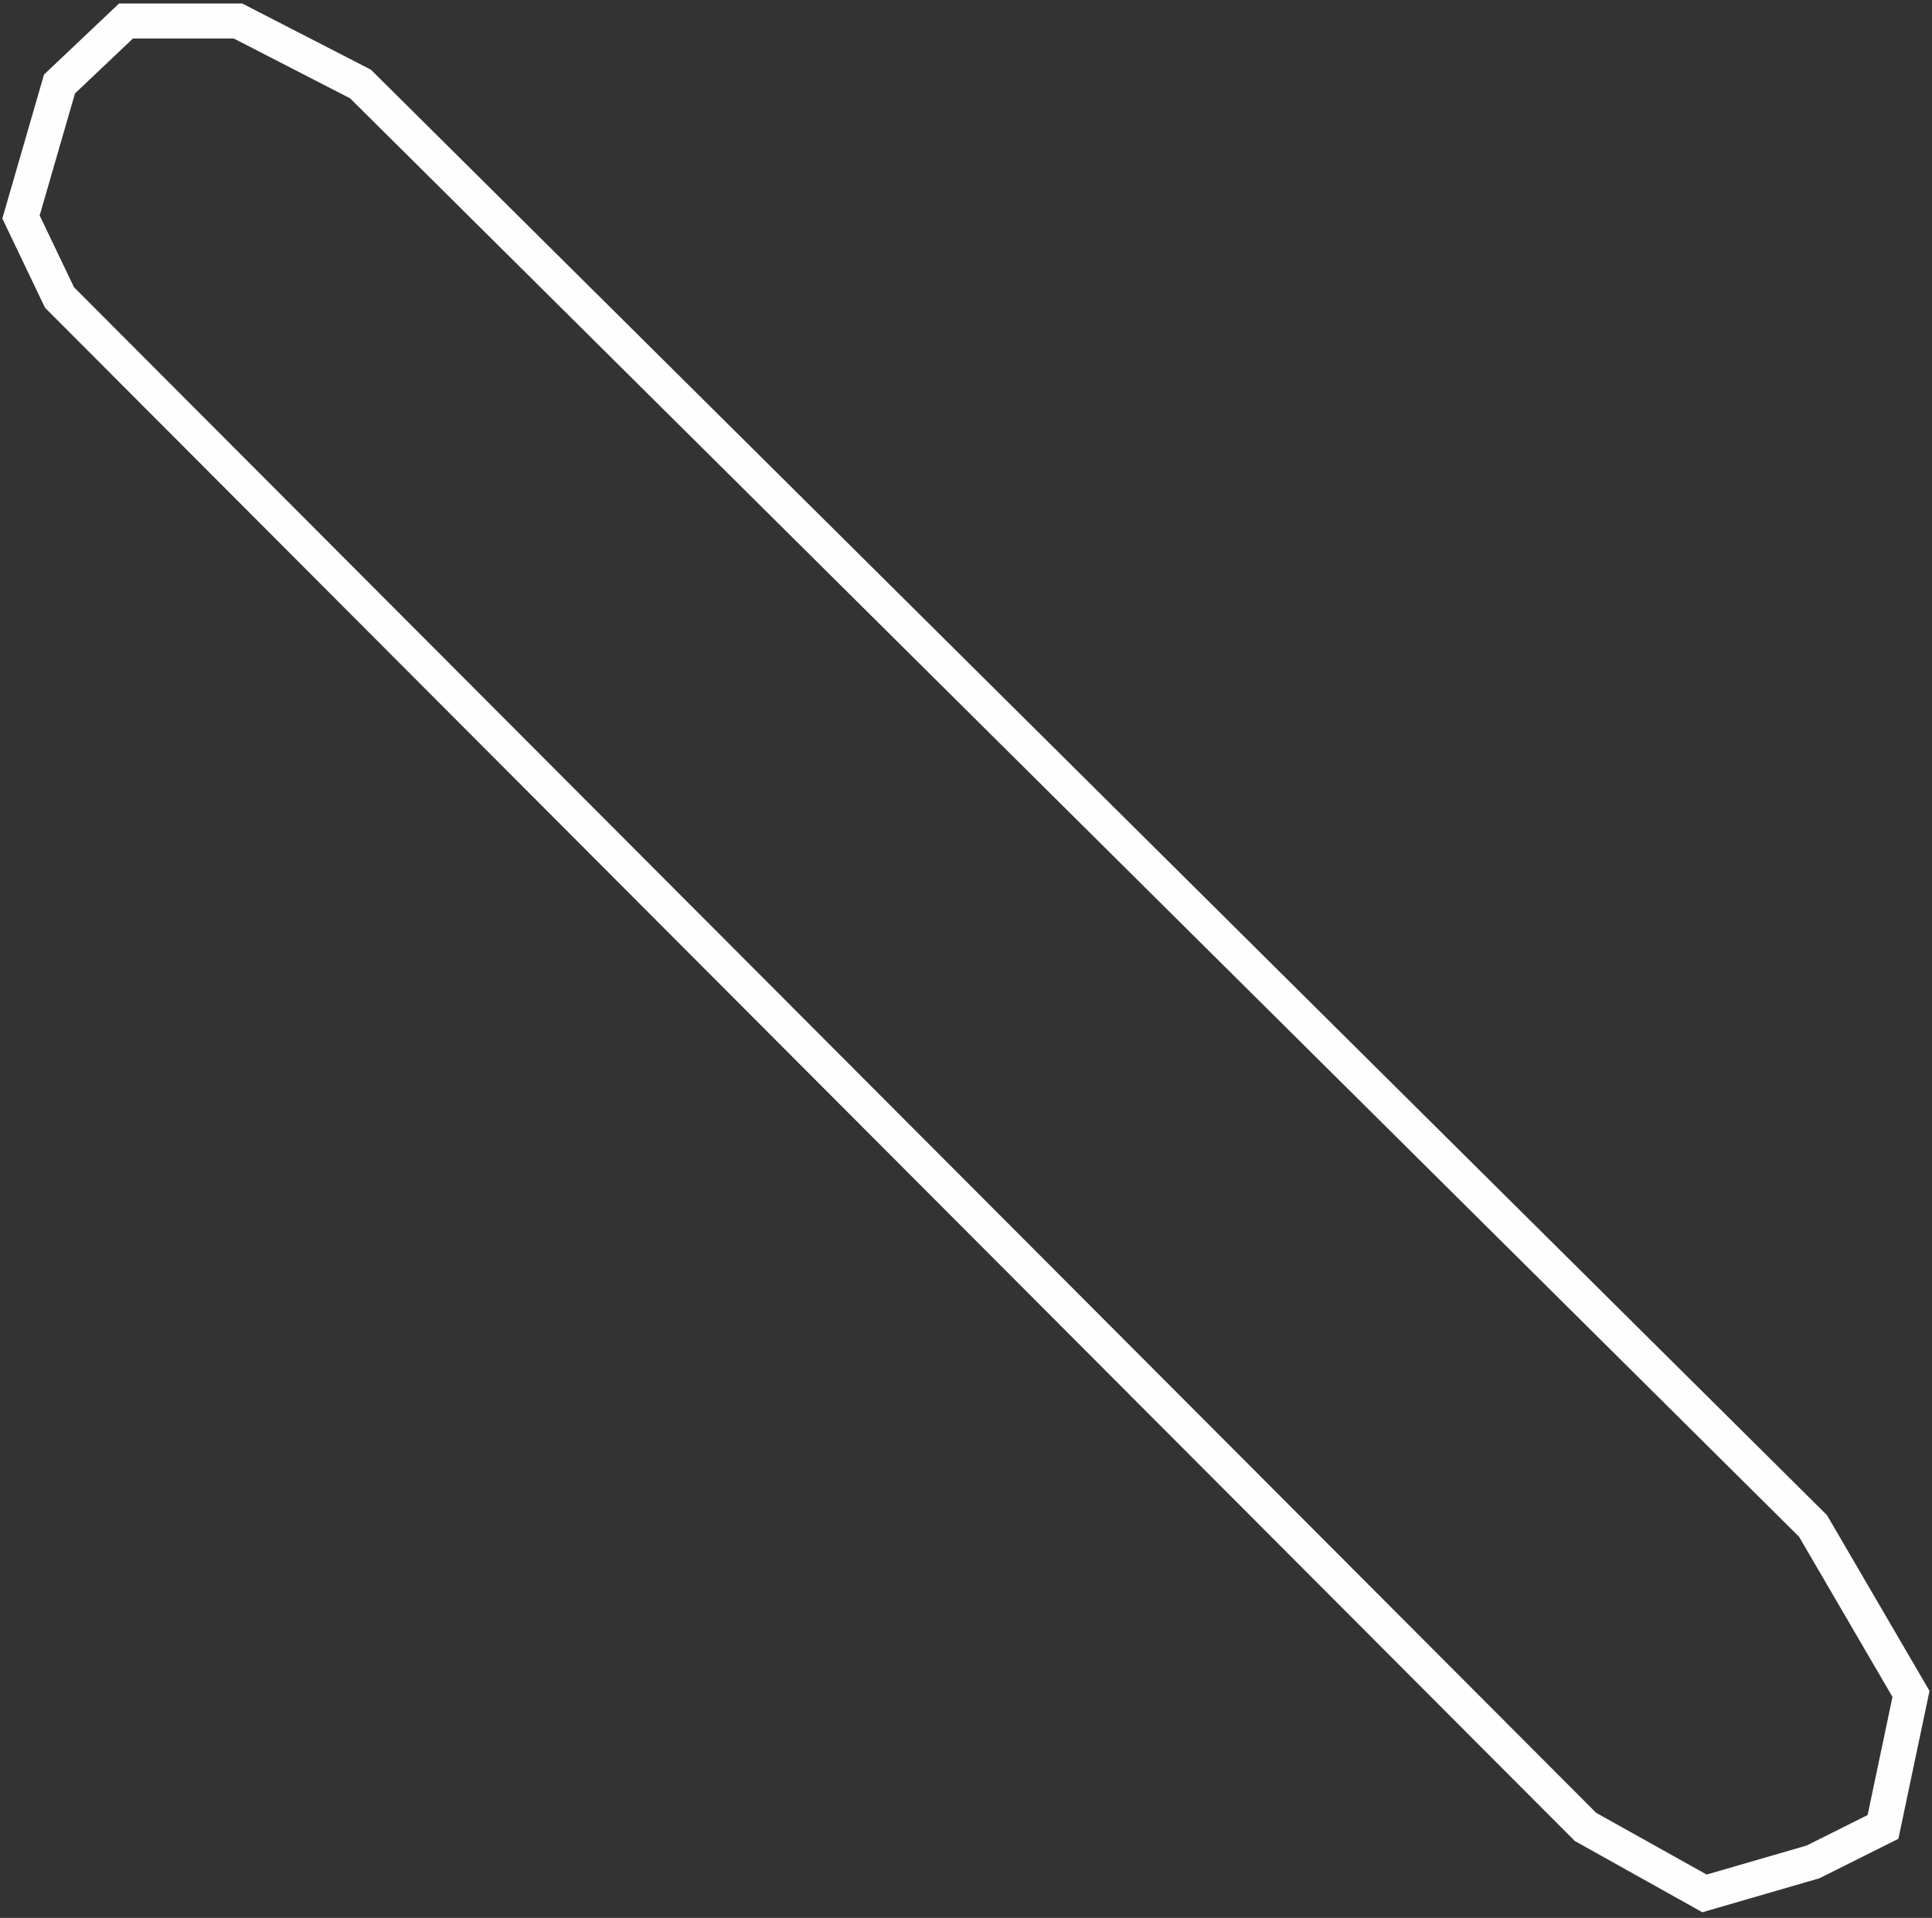 <svg width="276" height="274" viewBox="0 0 276 274" fill="none" xmlns="http://www.w3.org/2000/svg">
<rect x="0" y="0" width="276" height="274" fill="#333333" stroke="none"/>
<path d="M226.5 261L8.5 42.5L3 31L8.5 12L18 3H34L51.5 12L259 218L273 242L269 261L259 266L243.5 270.5L226.5 261Z" stroke="#FFFEFE" stroke-width="5"/>
</svg>
